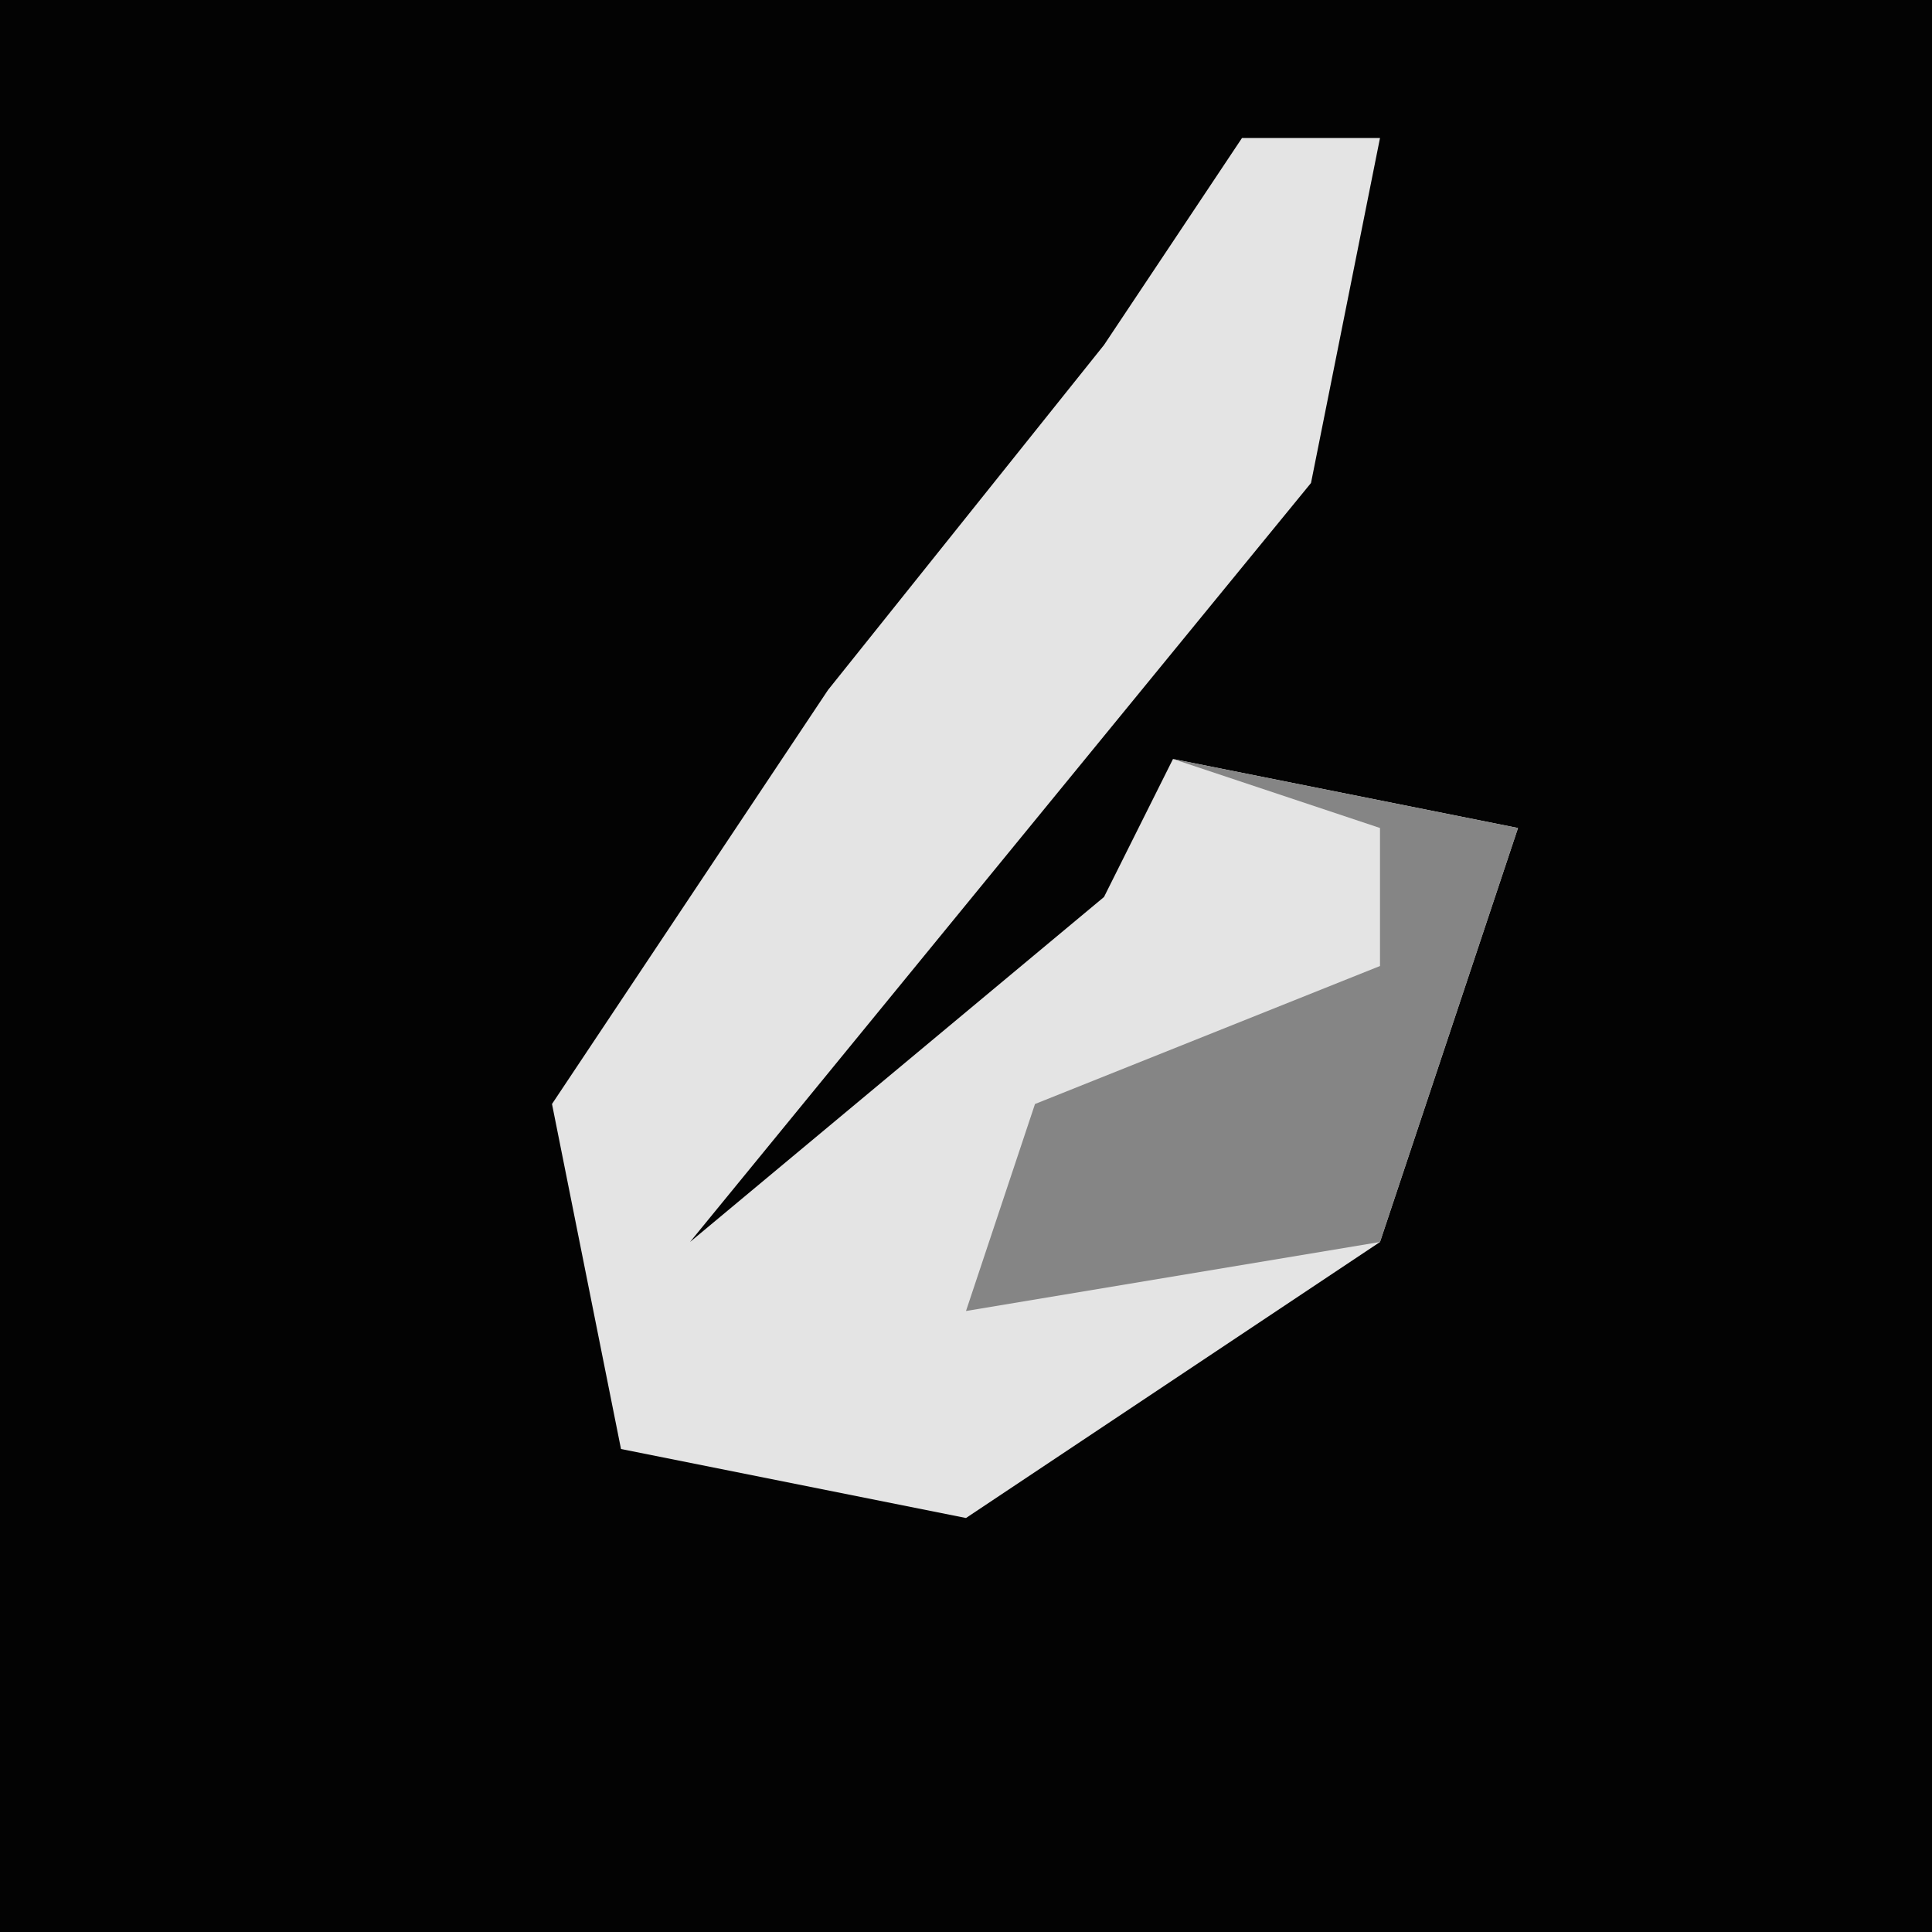 <?xml version="1.0" encoding="UTF-8"?>
<svg version="1.1" xmlns="http://www.w3.org/2000/svg" width="28" height="28">
<path d="M0,0 L28,0 L28,28 L0,28 Z " fill="#030303" transform="translate(0,0)"/>
<path d="M0,0 L2,0 L1,5 L-8,16 L-2,11 L-1,9 L4,10 L2,16 L-4,20 L-9,19 L-10,14 L-6,8 L-2,3 Z " fill="#E4E4E4" transform="translate(18,2)"/>
<path d="M0,0 L5,1 L3,7 L-3,8 L-2,5 L3,3 L3,1 Z " fill="#858585" transform="translate(17,11)"/>
</svg>
